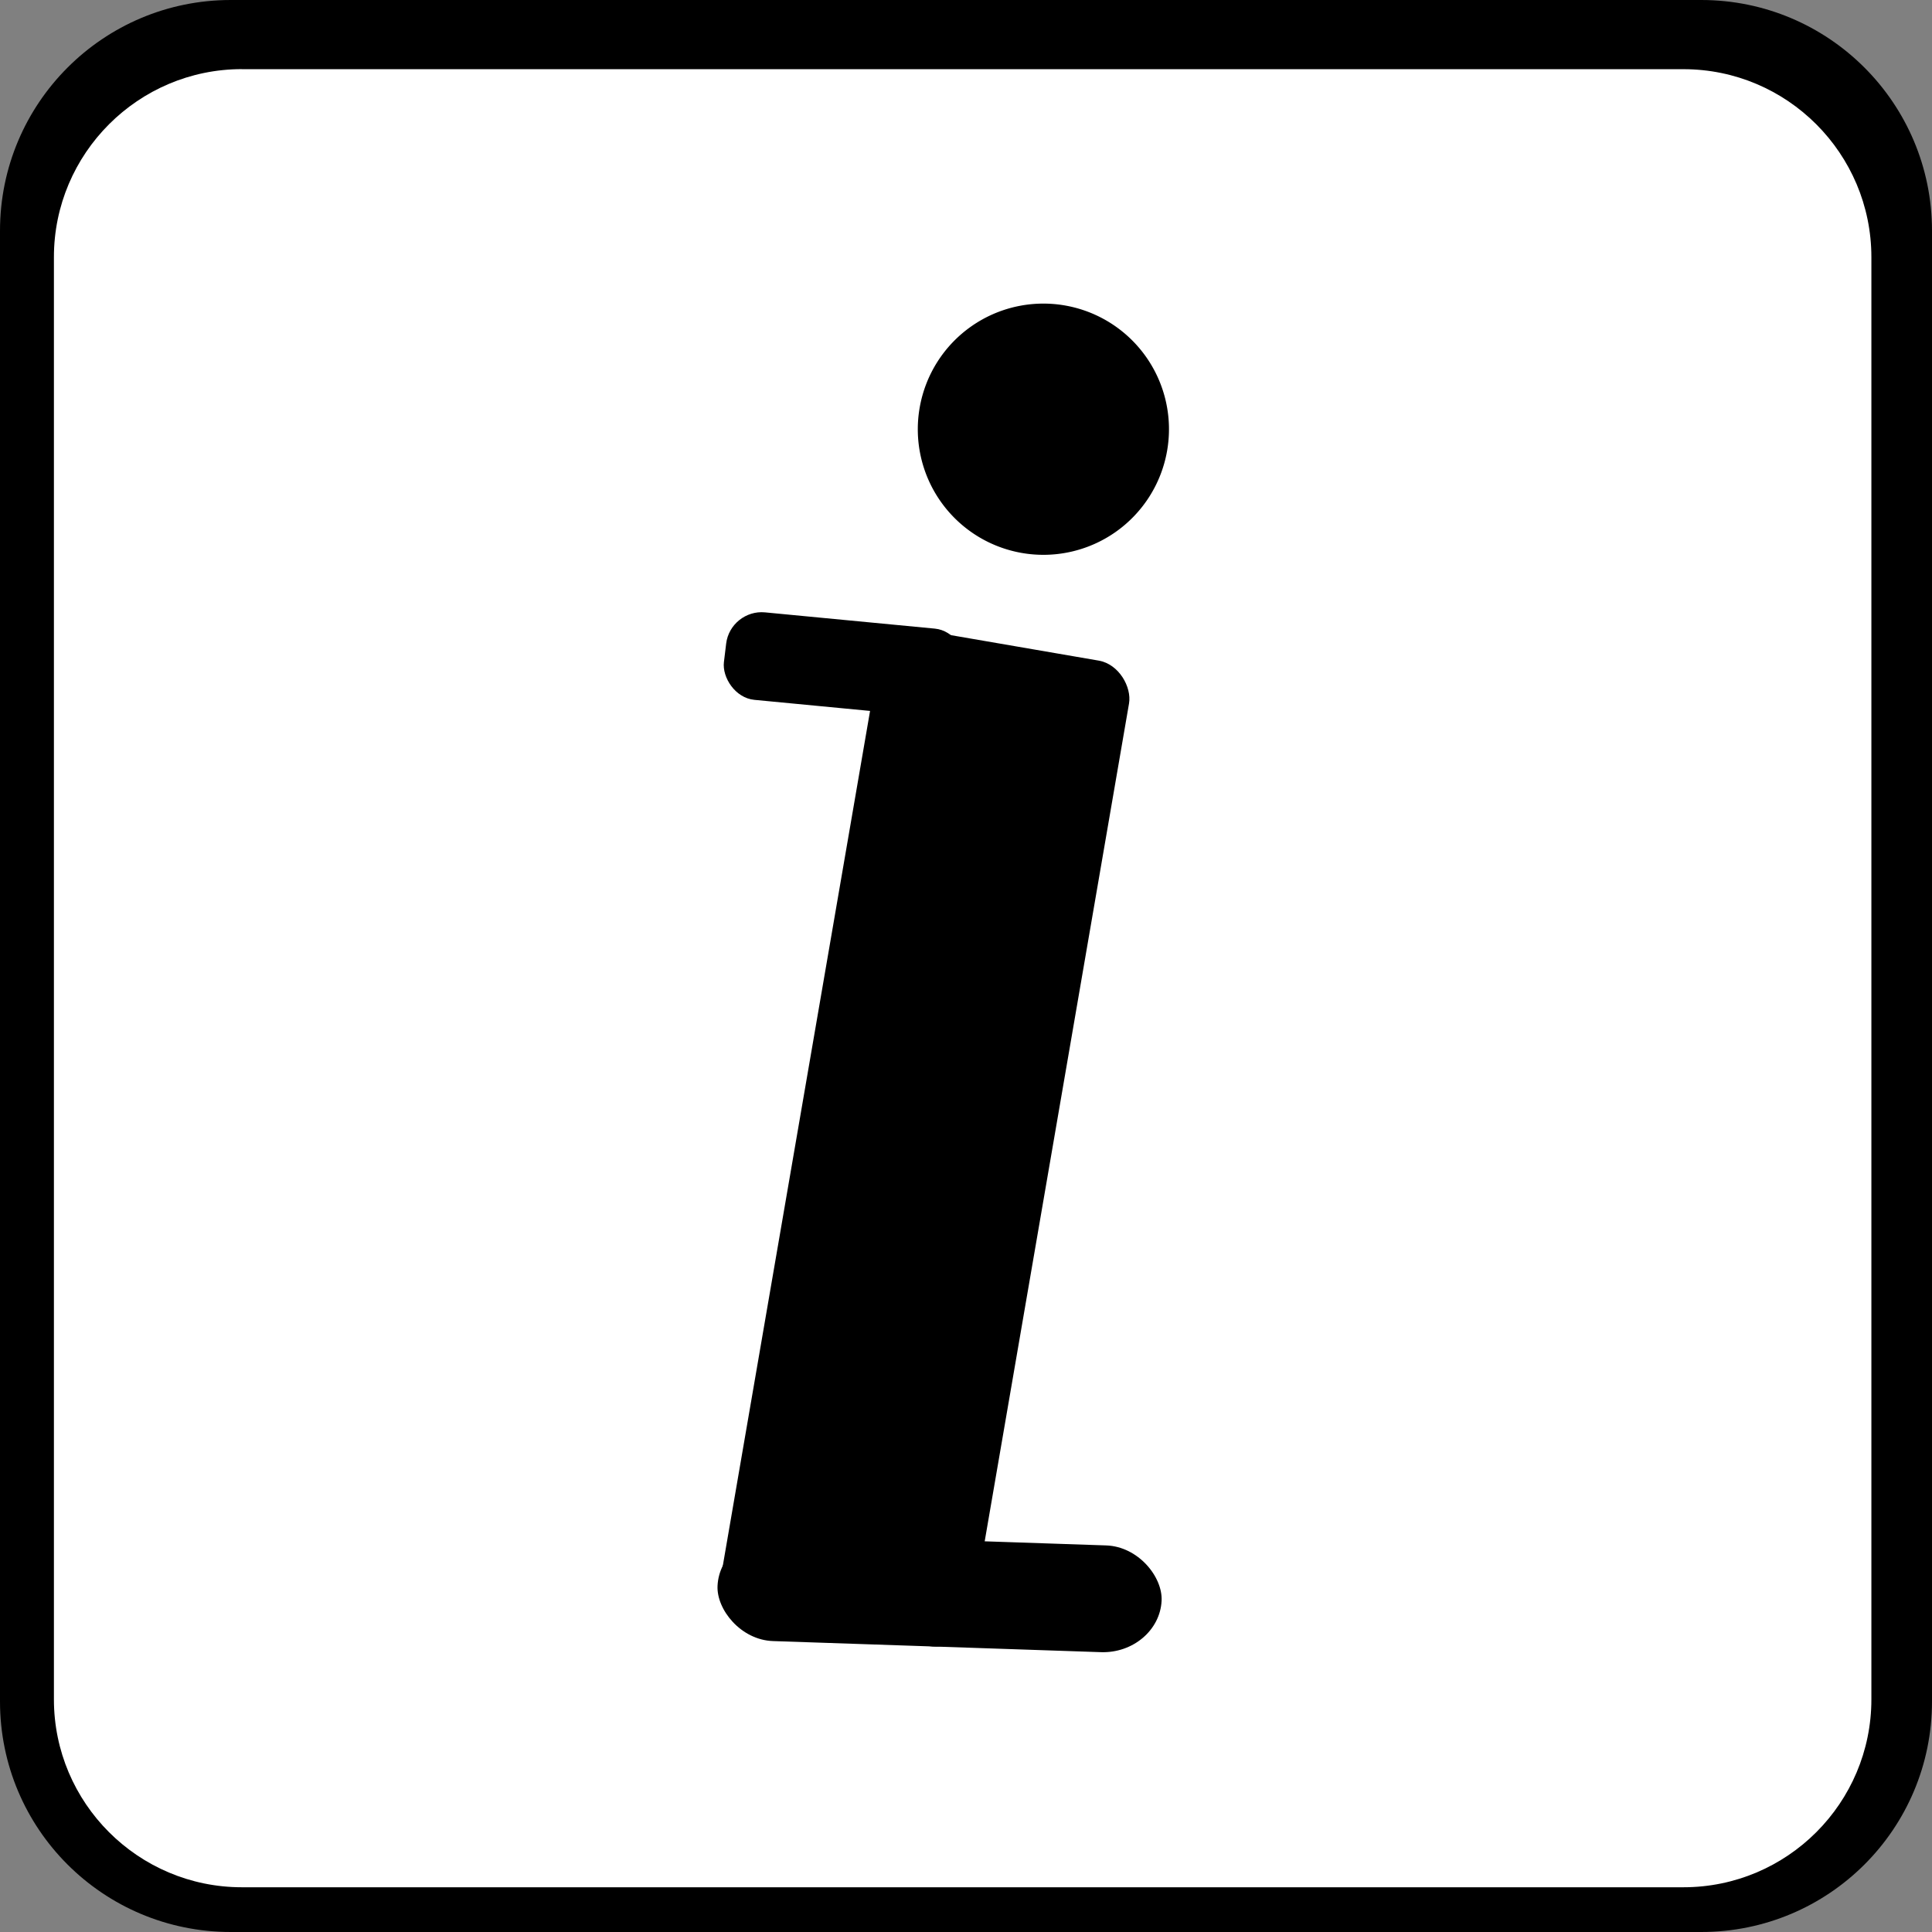 <?xml version="1.0" encoding="UTF-8" standalone="no"?>
<svg
   xmlns:dc="http://purl.org/dc/elements/1.1/"
   xmlns:cc="http://creativecommons.org/ns#"
   xmlns:rdf="http://www.w3.org/1999/02/22-rdf-syntax-ns#"
   xmlns:svg="http://www.w3.org/2000/svg"
   xmlns="http://www.w3.org/2000/svg"
   xmlns:sodipodi="http://sodipodi.sourceforge.net/DTD/sodipodi-0.dtd"
   xmlns:inkscape="http://www.inkscape.org/namespaces/inkscape"
   inkscape:version="1.0 (4035a4fb49, 2020-05-01)"
   sodipodi:docname="information3.svg"
   xml:space="preserve"
   viewBox="0 0 32 32"
   height="32"
   width="32"
   y="0px"
   x="0px"
   id="Layer_1"
   version="1.1"><rect x="0" y="0" width="32" height="32" fill="#808080" stroke="none"/><defs
   id="defs7"><inkscape:path-effect
     lpeversion="1"
     is_visible="true"
     id="path-effect860"
     effect="spiro" /><inkscape:path-effect
     only_selected="false"
     apply_with_weight="true"
     apply_no_weight="true"
     helper_size="0"
     steps="2"
     weight="33.333"
     lpeversion="1"
     is_visible="true"
     id="path-effect854"
     effect="bspline" /><inkscape:path-effect
     effect="attach_path"
     id="path-effect838"
     lpeversion="1"
     is_visible="true"
     startpath=""
     startposition="0"
     startcurvestart="0,0 , 20,0"
     startcurveend="0,0 , 20,0"
     endpath=""
     endposition="0"
     endcurvestart="0,0 , 20,0"
     endcurveend="0,0 , 20,0" /></defs><sodipodi:namedview
   inkscape:document-rotation="0"
   inkscape:current-layer="Layer_1"
   inkscape:window-maximized="1"
   inkscape:window-y="-8"
   inkscape:window-x="-8"
   inkscape:cy="6.7412144"
   inkscape:cx="42.889129"
   inkscape:zoom="7.9873916"
   inkscape:snap-nodes="false"
   showgrid="false"
   id="namedview5"
   inkscape:window-height="1017"
   inkscape:window-width="1920"
   inkscape:pageshadow="2"
   inkscape:pageopacity="0"
   guidetolerance="10"
   gridtolerance="10"
   objecttolerance="10"
   borderopacity="1"
   bordercolor="#666666"
   pagecolor="#ffffff" />
	<path
   id="path2-3"
   d="M 28.177,32 C 30.29,32 32,30.294 32,28.181 V 3.823 C 32,1.71 30.29,0 28.177,0 H 3.823 C 1.71,0 0,1.71 0,3.823 V 28.181 C 0,30.294 1.71,32 3.823,32 H 28.177 Z"
   style="fill:#000000;stroke-width:0.259"
   inkscape:connector-curvature="0" /><path
   id="path4"
   d="m 4.006,1.145 c -1.716,0 -3.113,1.397 -3.113,3.114 V 28.147 c 0,1.717 1.397,3.112 3.113,3.112 H 27.883 c 1.718,0 3.113,-1.395 3.113,-3.112 V 4.26 C 30.996,2.543 29.601,1.146 27.883,1.146 H 4.005 Z"
   style="fill:#ffffff;fill-opacity:1;stroke-width:0.254"
   inkscape:connector-curvature="0" />
<path
   inkscape:transform-center-y="0.013678309"
   inkscape:transform-center-x="-0.0038984747"
   d="m 40.944,18.635 -0.118,0.026 -0.046,0.112 -0.061,-0.105 -0.121,-0.009 0.081,-0.09 -0.029,-0.118 0.111,0.049 0.103,-0.064 -0.012,0.121 z"
   inkscape:randomized="0"
   inkscape:rounded="0"
   inkscape:flatsided="false"
   sodipodi:arg2="0.87329719"
   sodipodi:arg1="0.24497866"
   sodipodi:r2="0.091252446"
   sodipodi:r1="0.18250489"
   sodipodi:cy="18.590853"
   sodipodi:cx="40.767086"
   sodipodi:sides="5"
   id="path839"
   style="fill:#ffffff;fill-rule:evenodd;stroke:#ff0000;stroke-width:0;stroke-linecap:round;stroke-linejoin:round;paint-order:stroke markers fill"
   sodipodi:type="star" /><g
   style="fill:#000000"
   transform="rotate(16.766,16.966,16.374)"
   id="g855"><rect
     style="fill:#000000;fill-rule:evenodd;stroke:#004b00;stroke-width:0;stroke-linecap:round;stroke-linejoin:round;paint-order:stroke markers fill"
     id="rect842"
     width="3.978"
     height="1.46"
     x="8.324"
     y="13.595"
     transform="matrix(0.981,-0.196,0.171,0.985,0,0)"
     rx="0.576" /><rect
     rx="0.615"
     y="12.755"
     x="11.548"
     height="16.562"
     width="4.206"
     id="rect842-1"
     style="fill:#000000;fill-rule:evenodd;stroke:#004b00;stroke-width:0;stroke-linecap:round;stroke-linejoin:round;paint-order:stroke markers fill"
     transform="rotate(-6.992)" /><path
     style="fill:#000000;fill-rule:evenodd;stroke:#004b00;stroke-width:0;stroke-linecap:round;stroke-linejoin:round;paint-order:stroke markers fill"
     id="path859"
     transform="rotate(-6.992)"
     sodipodi:type="arc"
     sodipodi:cx="13.58505"
     sodipodi:cy="9.1333494"
     sodipodi:rx="2.080405"
     sodipodi:ry="2.080405"
     sodipodi:start="3.1466017"
     sodipodi:end="3.1463749"
     sodipodi:open="true"
     sodipodi:arc-type="arc"
     d="M 11.505,9.123 A 2.08,2.08 0 0 1 13.595,7.053 2.08,2.08 0 0 1 15.665,9.144 2.08,2.08 0 0 1 13.575,11.214 2.08,2.08 0 0 1 11.505,9.123" /><rect
     style="fill:#000000;fill-rule:evenodd;stroke:#004b00;stroke-width:0;stroke-linecap:round;stroke-linejoin:round;paint-order:stroke markers fill"
     id="rect861"
     width="7.357"
     height="1.771"
     x="7.926"
     y="29.361"
     transform="matrix(0.967,-0.256,0.241,0.97,0,0)"
     rx="0.962" /></g></svg>
